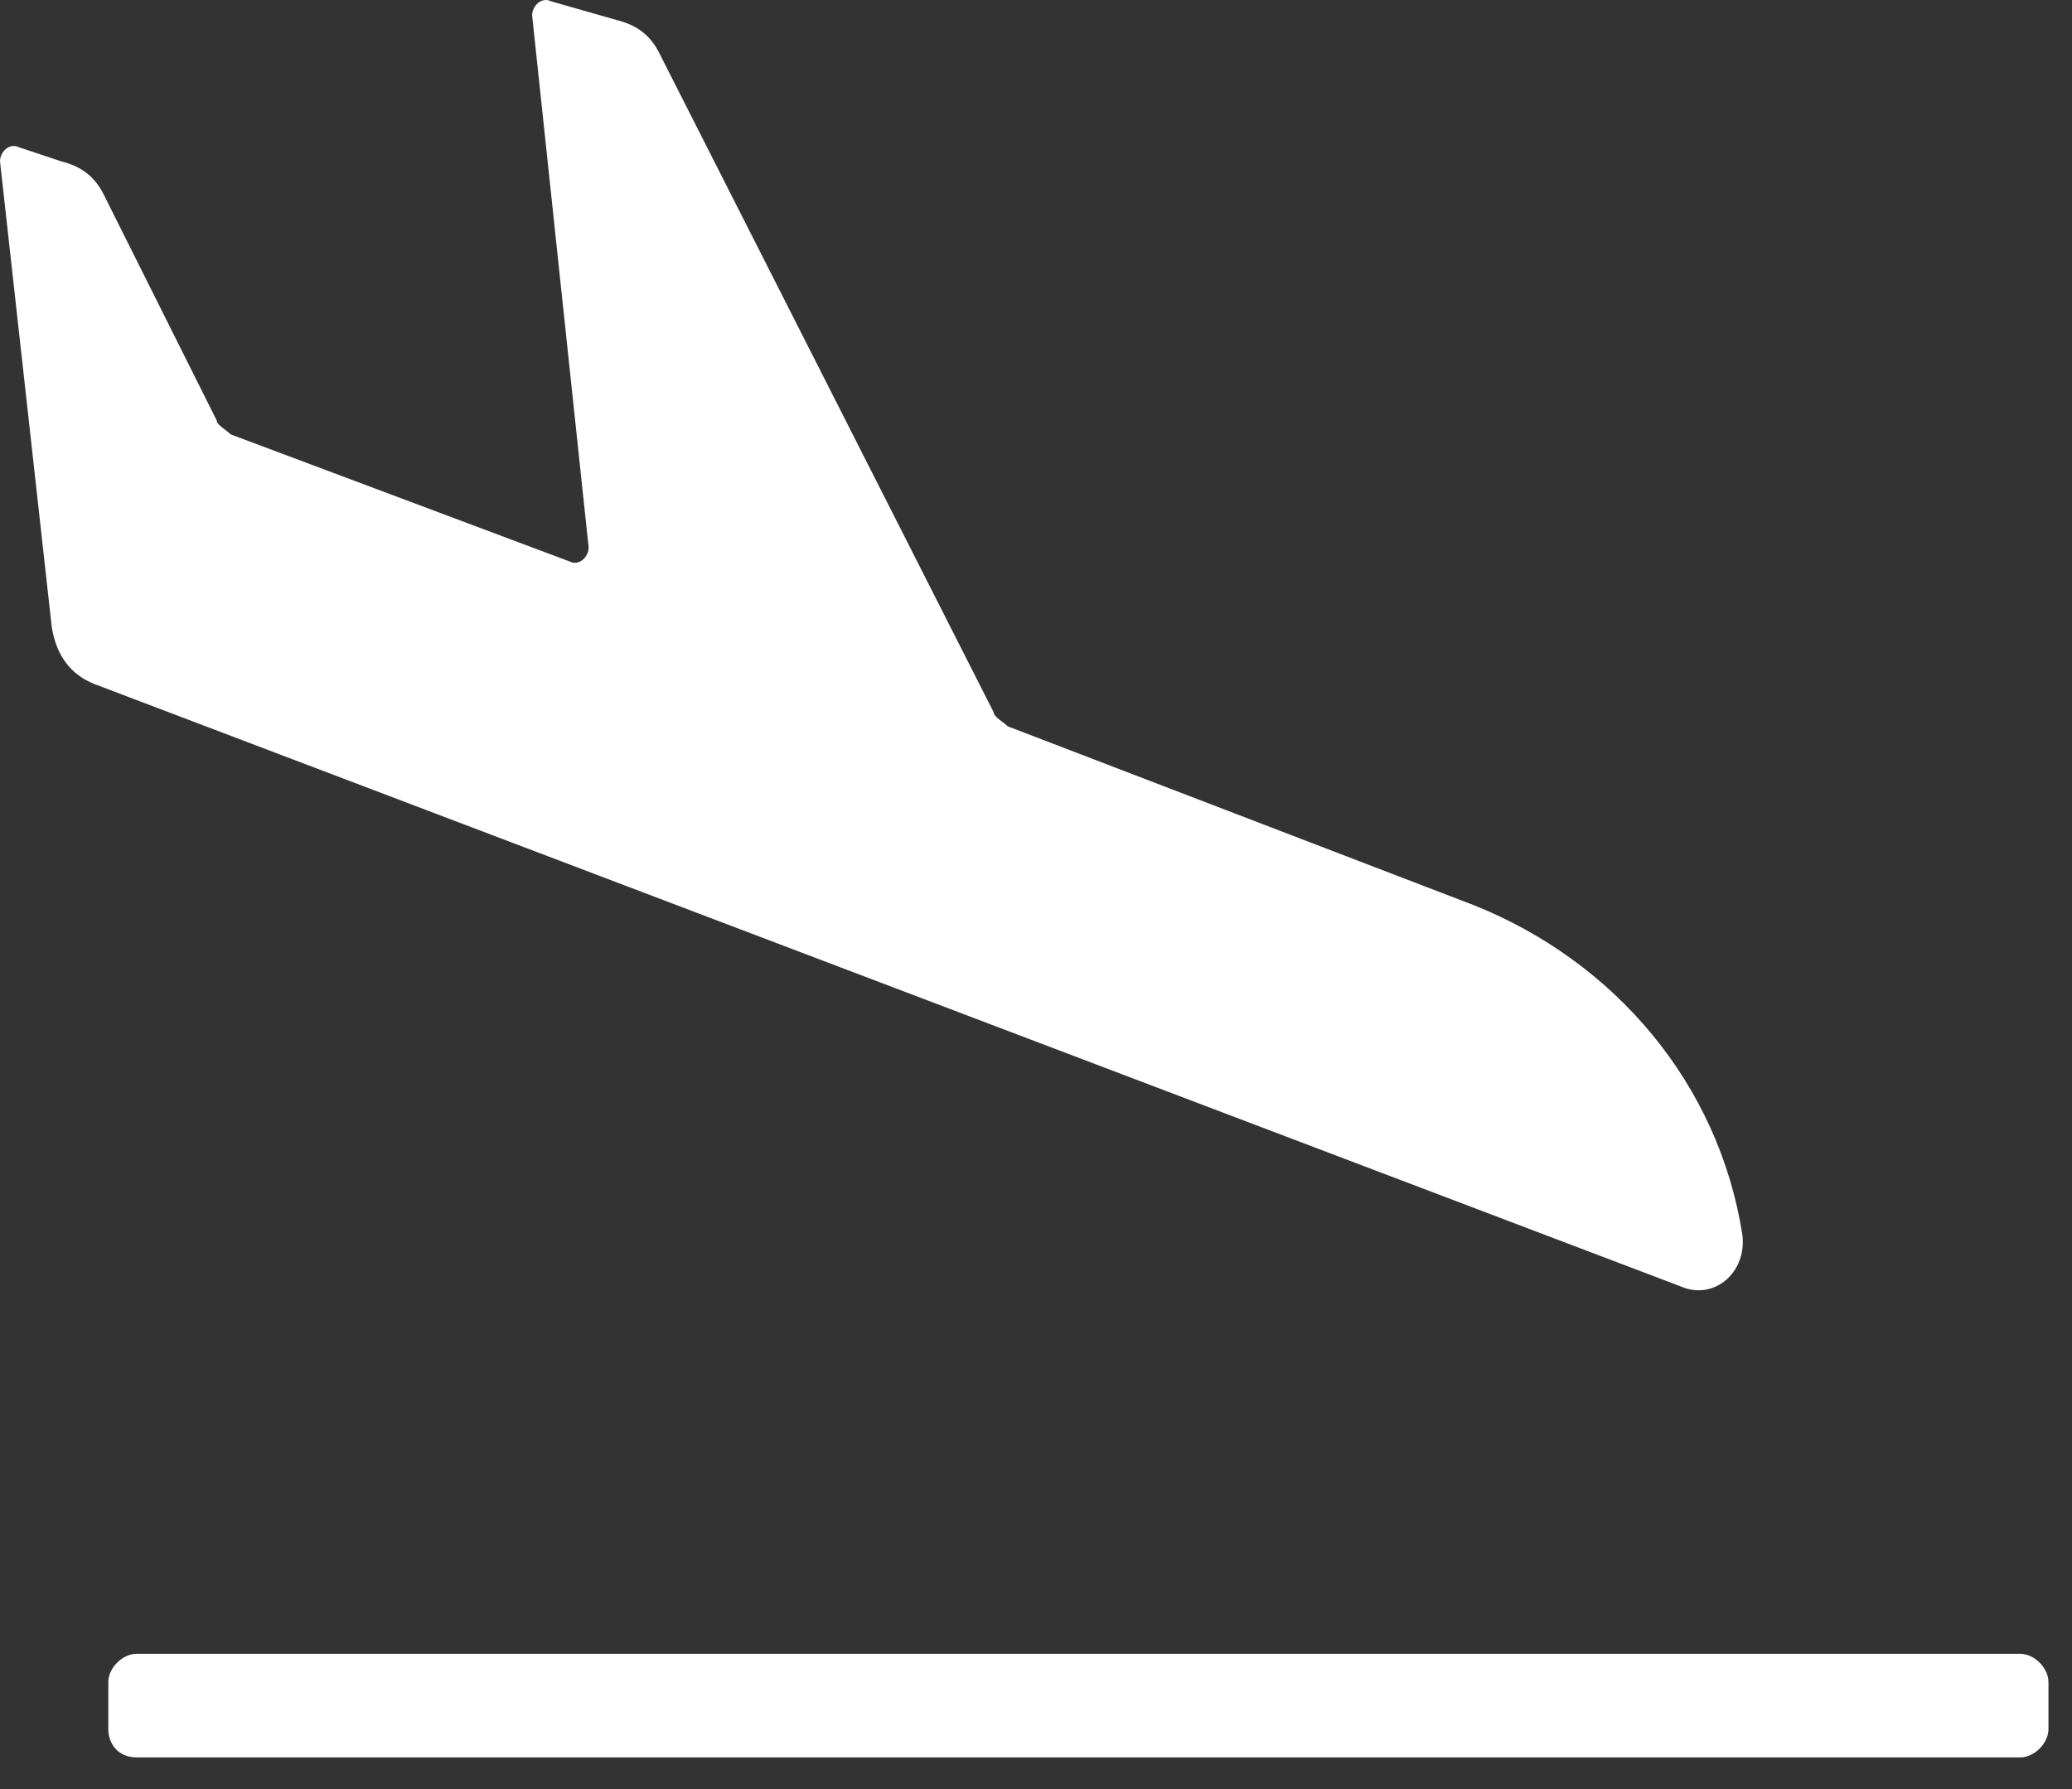 <svg width="44" height="38" viewBox="0 0 44 38" fill="none" xmlns="http://www.w3.org/2000/svg">
<rect x="0" y="0" width="44" height="38" fill="#333333" stroke="none"/>
<path fill-rule="evenodd" clip-rule="evenodd" d="M31.3 19.227C34.3 20.427 36.5 23.027 37 26.227C37.1 27.027 36.4 27.627 35.7 27.327L2 14.527C1.5 14.327 1.2 13.927 1.1 13.327L0 3.427C0 3.227 0.2 3.027 0.4 3.127L1.3 3.427C1.7 3.527 2 3.727 2.2 4.127L4.6 8.927C4.6 8.993 4.689 9.06 4.778 9.127C4.822 9.16 4.867 9.193 4.9 9.227L12.1 11.927C12.3 12.027 12.5 11.827 12.5 11.627L11.3 0.327C11.3 0.127 11.5 -0.073 11.7 0.027L13.1 0.427C13.5 0.527 13.8 0.727 14 1.127L21.1 15.127C21.1 15.193 21.189 15.26 21.278 15.327C21.322 15.36 21.367 15.393 21.4 15.427L31.3 19.227ZM2.3 35.727V36.727C2.3 37.027 2.5 37.327 2.9 37.327H42.9C43.2 37.327 43.5 37.027 43.5 36.727V35.727C43.5 35.427 43.2 35.127 42.9 35.127H2.9C2.6 35.127 2.3 35.427 2.3 35.727Z" fill="white"/>
</svg>
